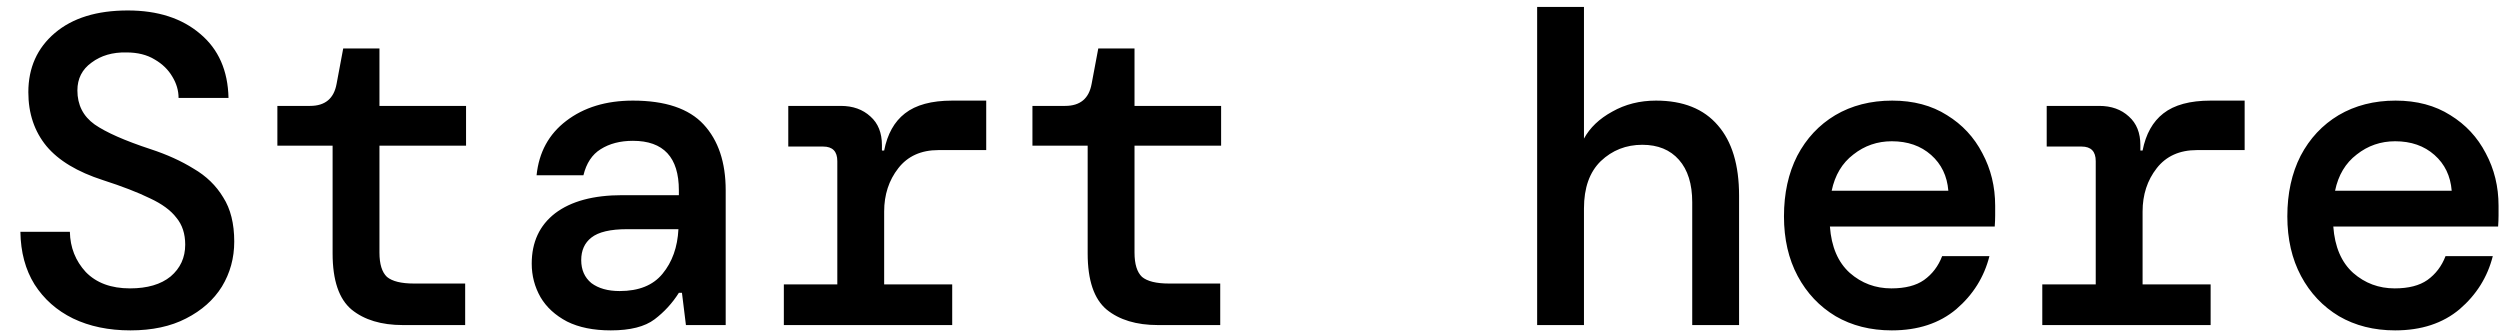 <svg width="119" height="16" viewBox="0 0 119 16" fill="none" xmlns="http://www.w3.org/2000/svg">
<path d="M6.208 15.726C5.17 15.726 4.259 15.536 3.474 15.158C2.702 14.779 2.092 14.239 1.644 13.538C1.209 12.837 0.985 12.003 0.971 11.035H3.326C3.34 11.778 3.593 12.416 4.083 12.949C4.588 13.468 5.289 13.727 6.187 13.727C7.014 13.727 7.659 13.538 8.122 13.16C8.584 12.767 8.816 12.262 8.816 11.645C8.816 11.126 8.676 10.699 8.395 10.362C8.129 10.012 7.708 9.703 7.133 9.437C6.558 9.156 5.815 8.869 4.904 8.575C3.684 8.182 2.786 7.642 2.212 6.955C1.637 6.254 1.349 5.399 1.349 4.389C1.349 3.225 1.77 2.286 2.611 1.571C3.453 0.856 4.609 0.498 6.082 0.498C7.512 0.498 8.662 0.87 9.531 1.613C10.4 2.342 10.849 3.358 10.877 4.662H8.5C8.5 4.312 8.402 3.975 8.206 3.653C8.01 3.316 7.729 3.043 7.365 2.833C7 2.608 6.551 2.496 6.018 2.496C5.359 2.482 4.806 2.643 4.357 2.98C3.908 3.302 3.684 3.744 3.684 4.305C3.684 4.992 3.957 5.532 4.504 5.924C5.051 6.303 5.941 6.696 7.175 7.102C7.946 7.355 8.626 7.663 9.215 8.028C9.818 8.378 10.288 8.834 10.625 9.395C10.975 9.942 11.15 10.643 11.15 11.498C11.15 12.283 10.954 12.998 10.562 13.643C10.169 14.274 9.601 14.779 8.858 15.158C8.129 15.536 7.245 15.726 6.208 15.726ZM19.177 15.473C18.153 15.473 17.34 15.228 16.737 14.737C16.134 14.232 15.832 13.342 15.832 12.066V6.934H13.203V5.041H14.76C15.475 5.041 15.896 4.691 16.022 3.989L16.337 2.307H18.062V5.041H22.184V6.934H18.062V12.024C18.062 12.571 18.181 12.956 18.419 13.181C18.672 13.391 19.099 13.496 19.702 13.496H22.142V15.473H19.177ZM29.075 15.726C28.247 15.726 27.553 15.585 26.992 15.305C26.432 15.01 26.011 14.625 25.73 14.148C25.45 13.657 25.31 13.124 25.31 12.55C25.31 11.526 25.681 10.727 26.424 10.152C27.182 9.577 28.247 9.29 29.622 9.29H32.314V9.058C32.314 7.488 31.584 6.703 30.126 6.703C29.523 6.703 29.012 6.836 28.591 7.102C28.184 7.355 27.911 7.768 27.771 8.343H25.541C25.653 7.249 26.123 6.387 26.95 5.756C27.792 5.111 28.85 4.789 30.126 4.789C31.669 4.789 32.79 5.167 33.492 5.924C34.193 6.682 34.543 7.726 34.543 9.058V15.473H32.65L32.461 13.938H32.314C32.005 14.428 31.62 14.849 31.157 15.2C30.694 15.55 30 15.726 29.075 15.726ZM29.495 13.854C30.407 13.854 31.087 13.58 31.535 13.033C31.998 12.473 32.251 11.764 32.293 10.909H29.853C29.054 10.909 28.486 11.042 28.149 11.309C27.827 11.561 27.666 11.919 27.666 12.381C27.666 12.844 27.827 13.209 28.149 13.475C28.486 13.727 28.934 13.854 29.495 13.854ZM37.311 15.473V13.538H39.856V7.67C39.856 7.207 39.632 6.976 39.183 6.976H37.522V5.041H40.024C40.599 5.041 41.069 5.209 41.434 5.546C41.798 5.868 41.98 6.324 41.98 6.913V7.165H42.086C42.24 6.38 42.569 5.791 43.074 5.399C43.593 4.992 44.343 4.789 45.325 4.789H46.944V7.144H44.672C43.845 7.144 43.207 7.432 42.759 8.007C42.31 8.582 42.086 9.269 42.086 10.068V13.538H45.325V15.473H37.311ZM55.117 15.473C54.094 15.473 53.281 15.228 52.678 14.737C52.075 14.232 51.773 13.342 51.773 12.066V6.934H49.144V5.041H50.701C51.416 5.041 51.836 4.691 51.962 3.989L52.278 2.307H54.003V5.041H58.125V6.934H54.003V12.024C54.003 12.571 54.122 12.956 54.36 13.181C54.613 13.391 55.04 13.496 55.643 13.496H58.083V15.473H55.117ZM73.168 15.473V0.33H75.397V6.597C75.678 6.079 76.126 5.651 76.743 5.314C77.36 4.964 78.054 4.789 78.826 4.789C80.116 4.789 81.097 5.181 81.77 5.966C82.443 6.738 82.78 7.852 82.78 9.311V15.473H80.55V9.626C80.55 8.757 80.34 8.084 79.919 7.607C79.499 7.13 78.917 6.892 78.174 6.892C77.402 6.892 76.743 7.151 76.197 7.67C75.664 8.189 75.397 8.939 75.397 9.921V15.473H73.168ZM90.049 15.726C89.039 15.726 88.149 15.501 87.378 15.053C86.606 14.59 86.004 13.952 85.569 13.139C85.134 12.325 84.917 11.379 84.917 10.299C84.917 9.205 85.127 8.245 85.548 7.418C85.982 6.59 86.585 5.945 87.357 5.483C88.142 5.02 89.046 4.789 90.07 4.789C91.079 4.789 91.949 5.02 92.678 5.483C93.407 5.931 93.968 6.534 94.36 7.292C94.767 8.049 94.97 8.883 94.97 9.794C94.97 9.935 94.97 10.089 94.97 10.257C94.97 10.411 94.963 10.587 94.949 10.783H87.104C87.174 11.75 87.49 12.486 88.051 12.991C88.612 13.482 89.27 13.727 90.028 13.727C90.687 13.727 91.206 13.594 91.584 13.328C91.977 13.047 92.264 12.669 92.446 12.192H94.697C94.445 13.188 93.919 14.029 93.119 14.716C92.32 15.389 91.297 15.726 90.049 15.726ZM90.049 6.724C89.362 6.724 88.752 6.934 88.219 7.355C87.686 7.761 87.343 8.336 87.188 9.079H92.741C92.685 8.378 92.411 7.81 91.921 7.376C91.43 6.941 90.806 6.724 90.049 6.724ZM97.213 15.473V13.538H99.757V7.67C99.757 7.207 99.533 6.976 99.085 6.976H97.423V5.041H99.926C100.501 5.041 100.97 5.209 101.335 5.546C101.699 5.868 101.882 6.324 101.882 6.913V7.165H101.987C102.141 6.38 102.471 5.791 102.975 5.399C103.494 4.992 104.244 4.789 105.226 4.789H106.845V7.144H104.574C103.747 7.144 103.109 7.432 102.66 8.007C102.211 8.582 101.987 9.269 101.987 10.068V13.538H105.226V15.473H97.213ZM114.009 15.726C113 15.726 112.109 15.501 111.338 15.053C110.567 14.59 109.964 13.952 109.529 13.139C109.095 12.325 108.877 11.379 108.877 10.299C108.877 9.205 109.088 8.245 109.508 7.418C109.943 6.59 110.546 5.945 111.317 5.483C112.102 5.02 113.007 4.789 114.03 4.789C115.04 4.789 115.909 5.02 116.638 5.483C117.367 5.931 117.928 6.534 118.321 7.292C118.728 8.049 118.931 8.883 118.931 9.794C118.931 9.935 118.931 10.089 118.931 10.257C118.931 10.411 118.924 10.587 118.91 10.783H111.065C111.135 11.75 111.45 12.486 112.011 12.991C112.572 13.482 113.231 13.727 113.988 13.727C114.647 13.727 115.166 13.594 115.545 13.328C115.937 13.047 116.225 12.669 116.407 12.192H118.657C118.405 13.188 117.879 14.029 117.08 14.716C116.281 15.389 115.257 15.726 114.009 15.726ZM114.009 6.724C113.322 6.724 112.712 6.934 112.179 7.355C111.647 7.761 111.303 8.336 111.149 9.079H116.701C116.645 8.378 116.372 7.81 115.881 7.376C115.39 6.941 114.766 6.724 114.009 6.724Z" fill="black"/>
</svg>
